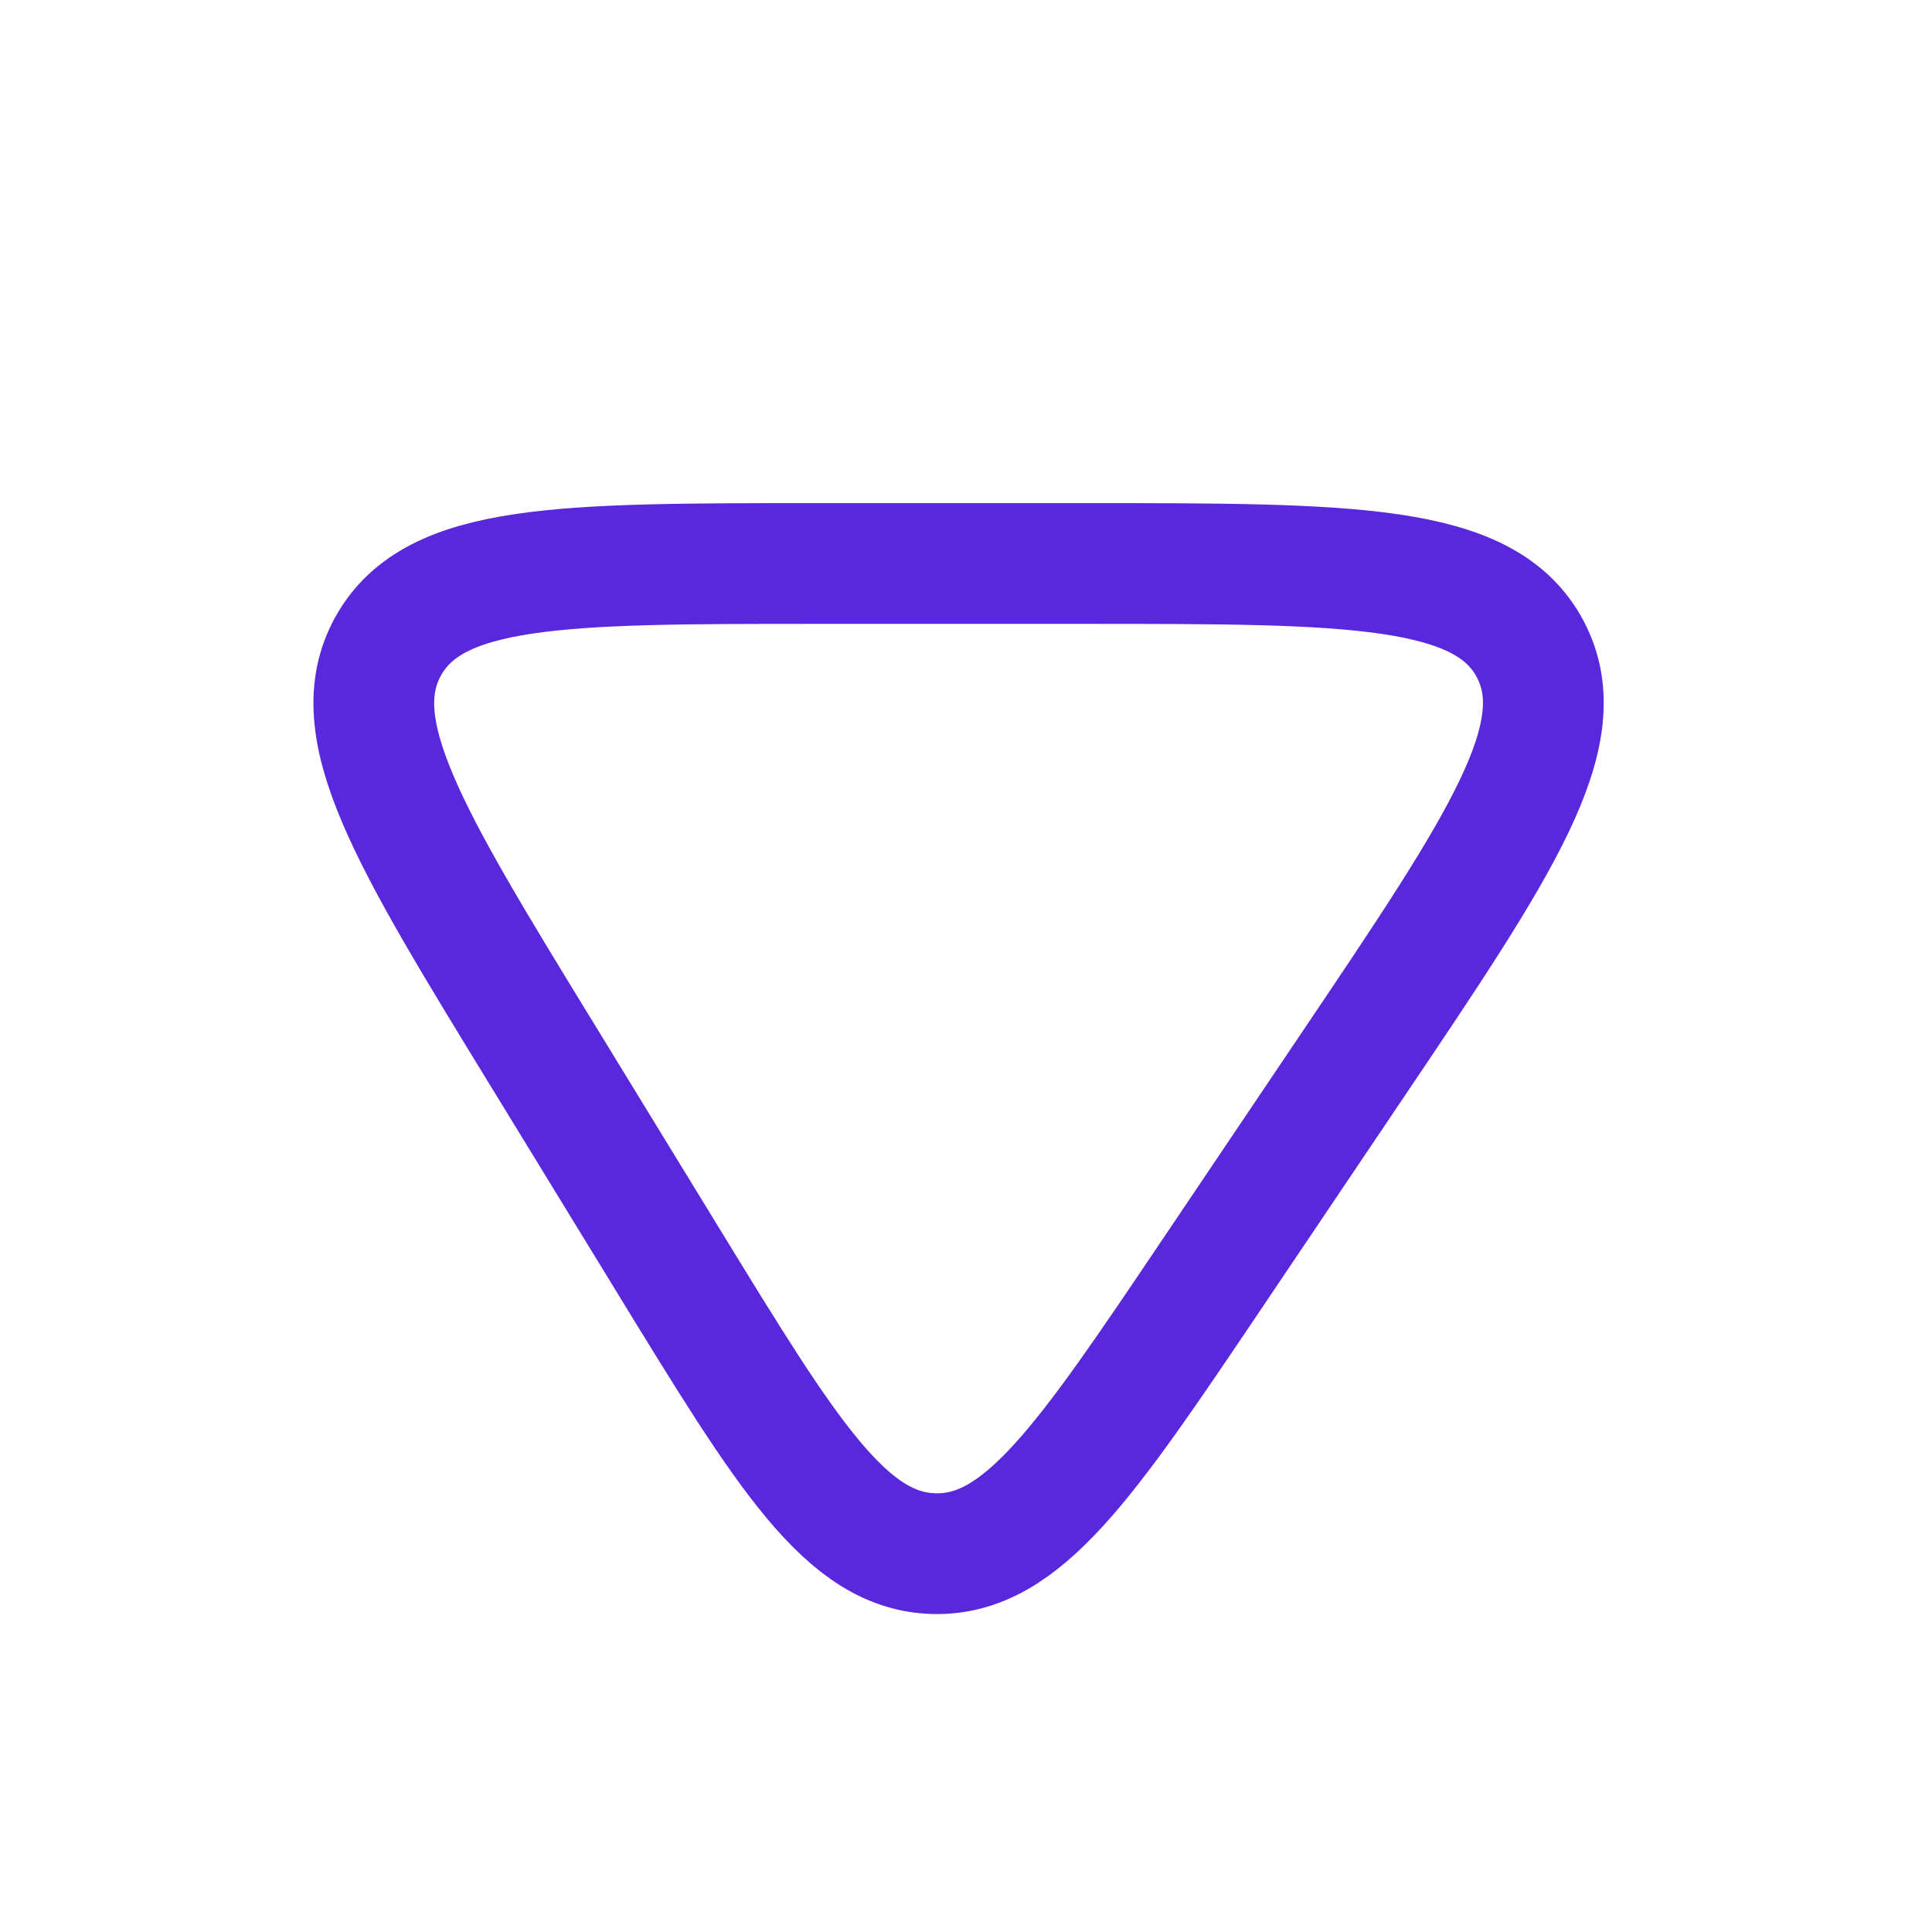 <svg width="24" height="24" viewBox="0 0 24 24" fill="none" xmlns="http://www.w3.org/2000/svg">
<path d="M10.139 7L13.483 7C16.79 7 18.443 7 19.007 8.06C19.572 9.121 18.648 10.492 16.801 13.234L15.049 15.836C13.483 18.161 12.7 19.324 11.608 19.3C10.516 19.276 9.784 18.081 8.32 15.69L6.728 13.089C5.077 10.393 4.252 9.045 4.825 8.022C5.398 7 6.978 7 10.139 7Z" stroke="#5928DC" stroke-width="1.5" stroke-linecap="round" stroke-linejoin="round"/>
</svg>
